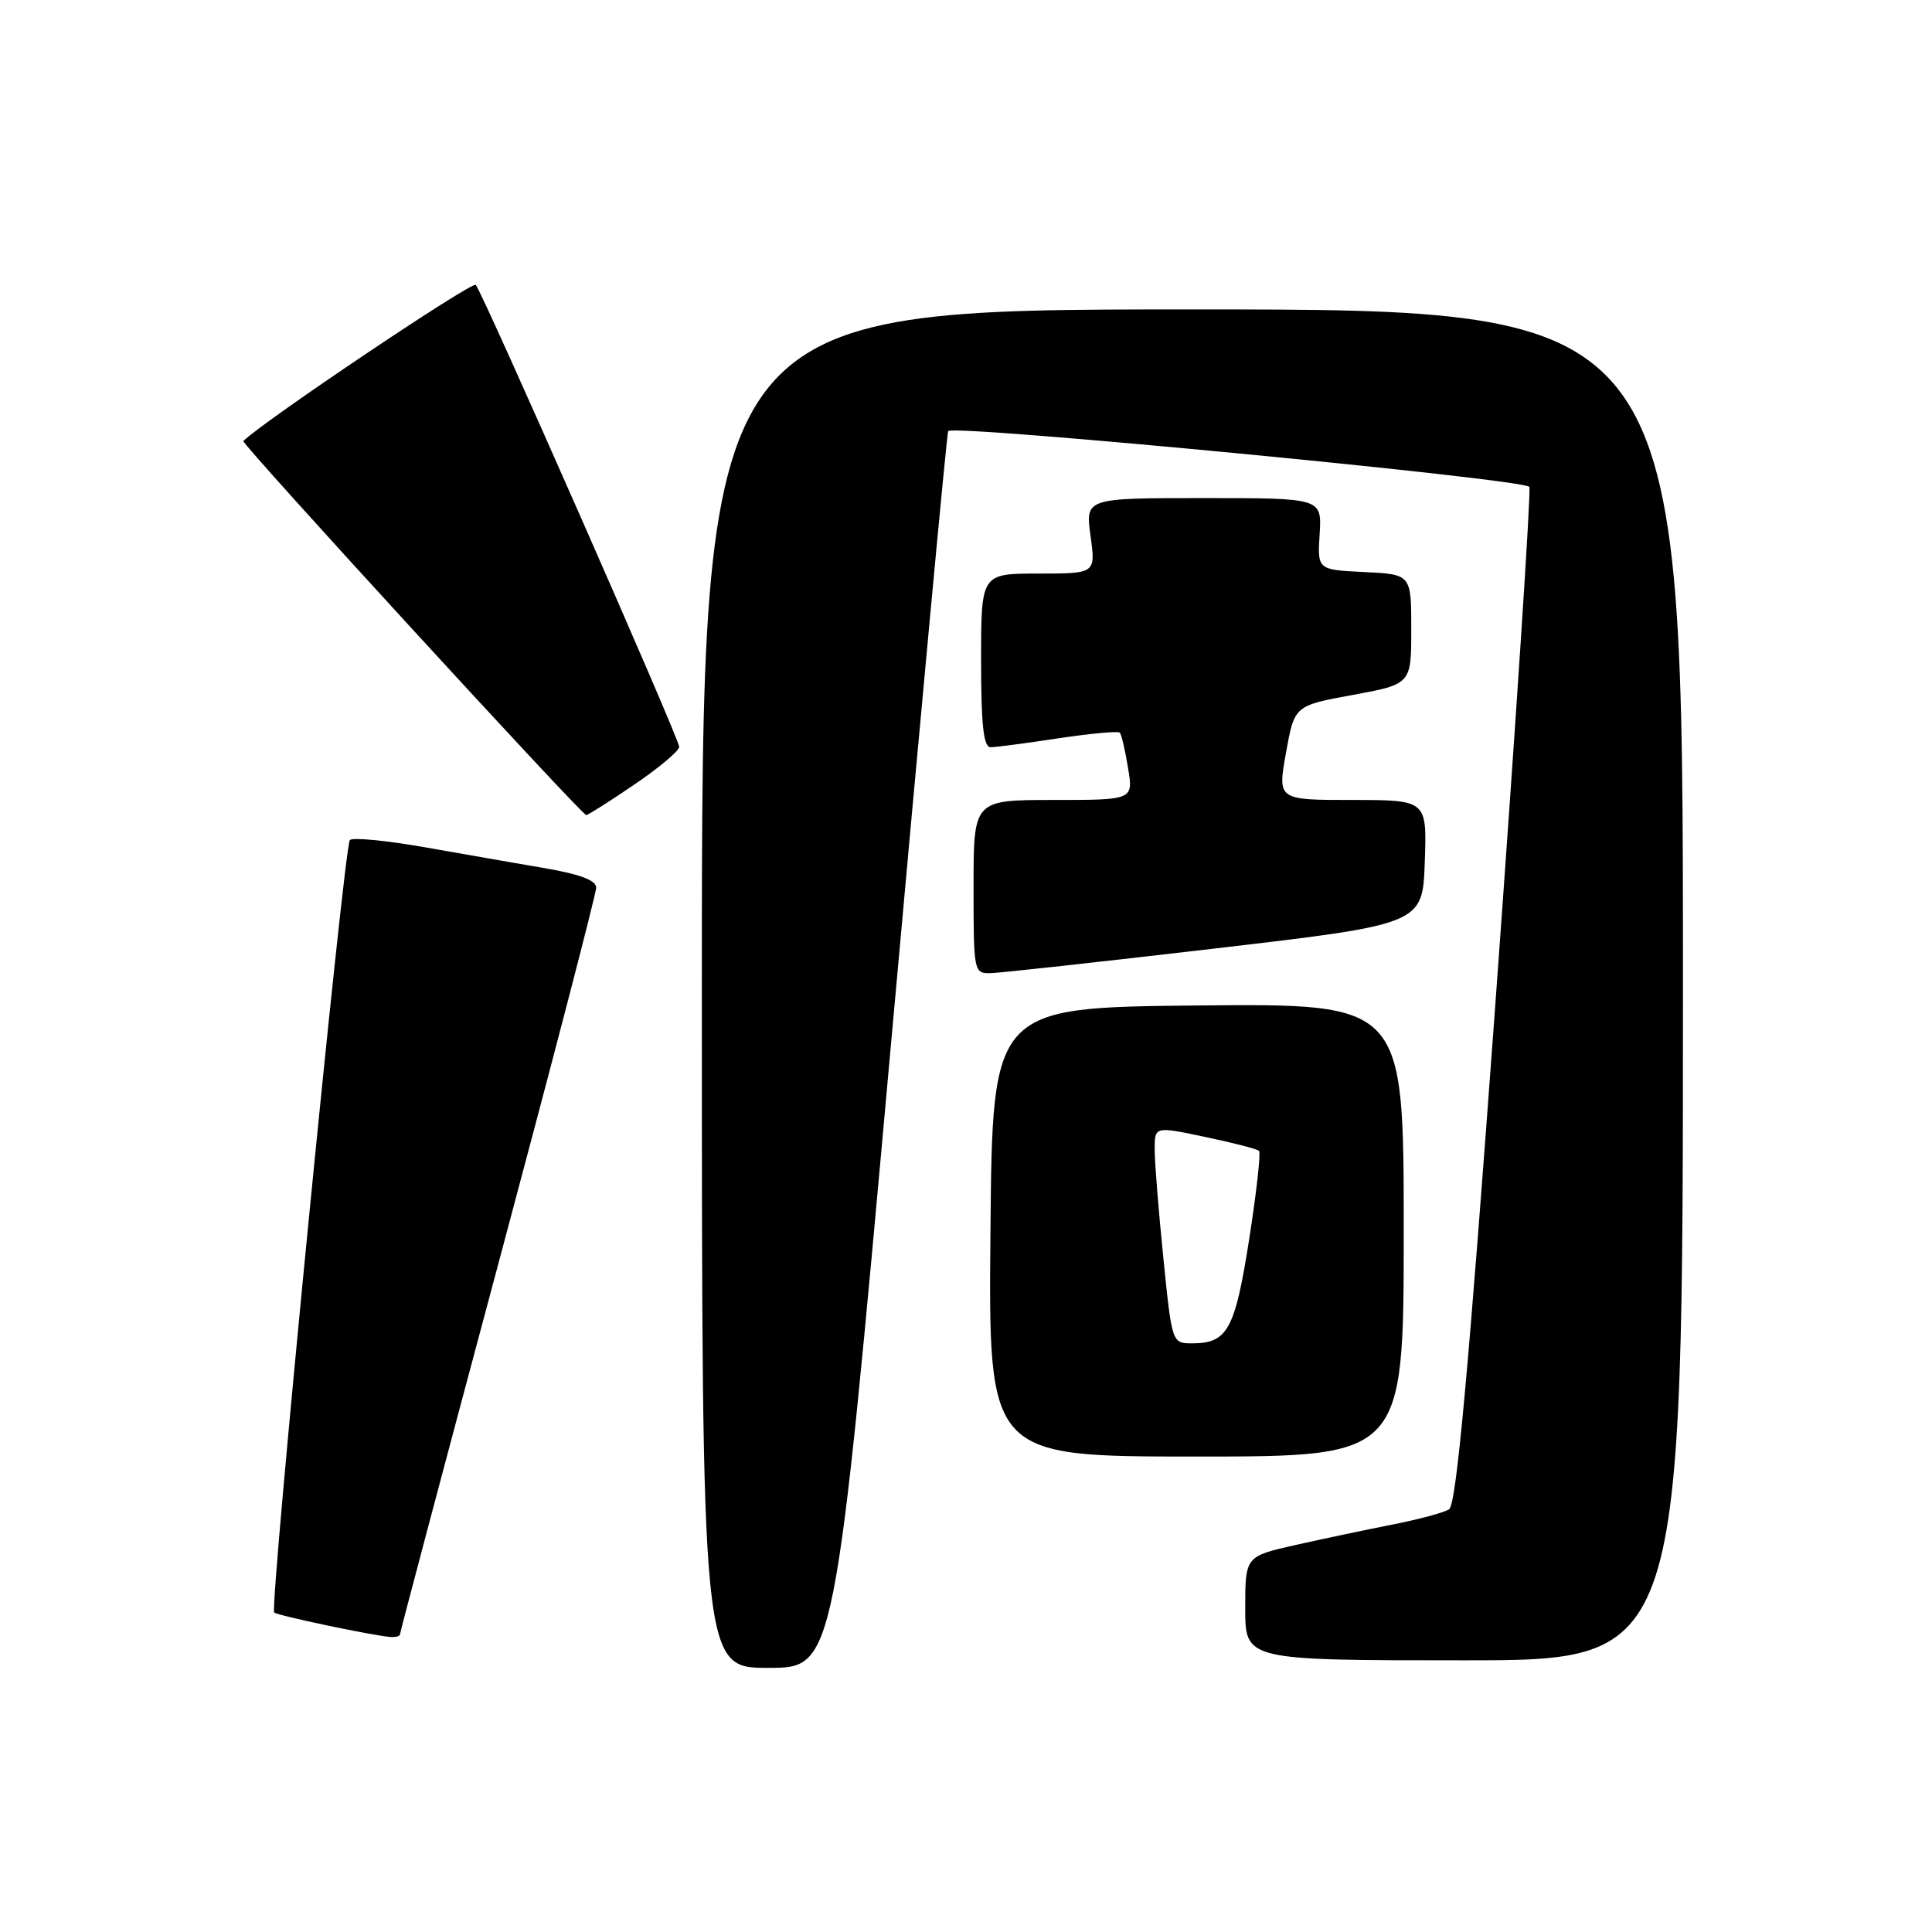<?xml version="1.0" encoding="UTF-8" standalone="no"?>
<!DOCTYPE svg PUBLIC "-//W3C//DTD SVG 1.1//EN" "http://www.w3.org/Graphics/SVG/1.1/DTD/svg11.dtd" >
<svg xmlns="http://www.w3.org/2000/svg" xmlns:xlink="http://www.w3.org/1999/xlink" version="1.1" viewBox="0 0 256 256">
 <g >
 <path fill="currentColor"
d=" M 117.98 139.25 C 122.03 94.29 125.47 57.33 125.64 57.12 C 126.34 56.21 202.26 63.50 202.65 64.52 C 202.88 65.12 200.87 95.66 198.19 132.40 C 194.58 181.81 192.97 199.40 192.01 199.99 C 191.30 200.44 187.96 201.33 184.61 201.99 C 181.25 202.65 175.46 203.87 171.75 204.70 C 165.00 206.22 165.00 206.22 165.00 213.11 C 165.00 220.00 165.00 220.00 194.00 220.00 C 223.00 220.00 223.00 220.00 223.00 130.50 C 223.00 41.00 223.00 41.00 158.00 41.00 C 93.00 41.00 93.00 41.00 93.00 131.00 C 93.00 221.00 93.00 221.00 101.81 221.00 C 110.61 221.00 110.61 221.00 117.98 139.25 Z  M 53.00 216.56 C 53.00 216.31 58.85 194.27 66.00 167.58 C 73.15 140.88 79.00 118.40 79.00 117.62 C 79.00 116.65 76.86 115.84 72.25 115.05 C 68.54 114.41 61.34 113.16 56.26 112.26 C 51.18 111.37 46.73 110.94 46.36 111.31 C 45.59 112.07 35.70 213.03 36.33 213.66 C 36.74 214.07 49.34 216.72 51.75 216.91 C 52.44 216.96 53.00 216.80 53.00 216.56 Z  M 186.00 162.98 C 186.00 132.97 186.00 132.97 158.75 133.23 C 131.50 133.50 131.50 133.50 131.24 163.25 C 130.97 193.00 130.97 193.00 158.49 193.00 C 186.00 193.00 186.00 193.00 186.00 162.98 Z  M 161.00 125.68 C 188.50 122.46 188.50 122.46 188.79 114.23 C 189.08 106.00 189.08 106.00 179.18 106.00 C 169.28 106.00 169.28 106.00 170.40 99.75 C 171.52 93.50 171.52 93.50 179.26 92.08 C 187.00 90.65 187.00 90.65 187.00 83.37 C 187.00 76.10 187.00 76.10 180.78 75.80 C 174.56 75.50 174.56 75.50 174.86 70.75 C 175.15 66.00 175.15 66.00 159.48 66.00 C 143.81 66.00 143.81 66.00 144.50 71.00 C 145.19 76.00 145.19 76.00 137.59 76.00 C 130.00 76.00 130.00 76.00 130.00 87.50 C 130.00 96.03 130.32 99.00 131.25 99.01 C 131.94 99.01 135.99 98.48 140.24 97.83 C 144.50 97.19 148.17 96.85 148.38 97.08 C 148.60 97.31 149.09 99.41 149.47 101.75 C 150.18 106.00 150.18 106.00 139.59 106.00 C 129.00 106.00 129.00 106.00 129.00 117.50 C 129.00 128.77 129.04 129.00 131.25 128.95 C 132.49 128.92 145.88 127.45 161.00 125.68 Z  M 84.05 103.96 C 87.32 101.74 90.00 99.49 90.00 98.96 C 90.00 97.88 64.03 38.91 63.04 37.75 C 62.58 37.21 34.95 55.77 32.24 58.44 C 31.92 58.75 77.07 108.00 77.68 108.00 C 77.92 108.00 80.79 106.18 84.05 103.96 Z  M 154.15 166.69 C 153.52 160.47 153.00 154.00 153.00 152.31 C 153.00 149.24 153.00 149.24 159.69 150.65 C 163.37 151.42 166.58 152.25 166.83 152.50 C 167.08 152.74 166.49 158.02 165.52 164.22 C 163.64 176.20 162.66 178.00 157.96 178.00 C 155.30 178.00 155.29 177.98 154.15 166.69 Z "/>
</g>
</svg>